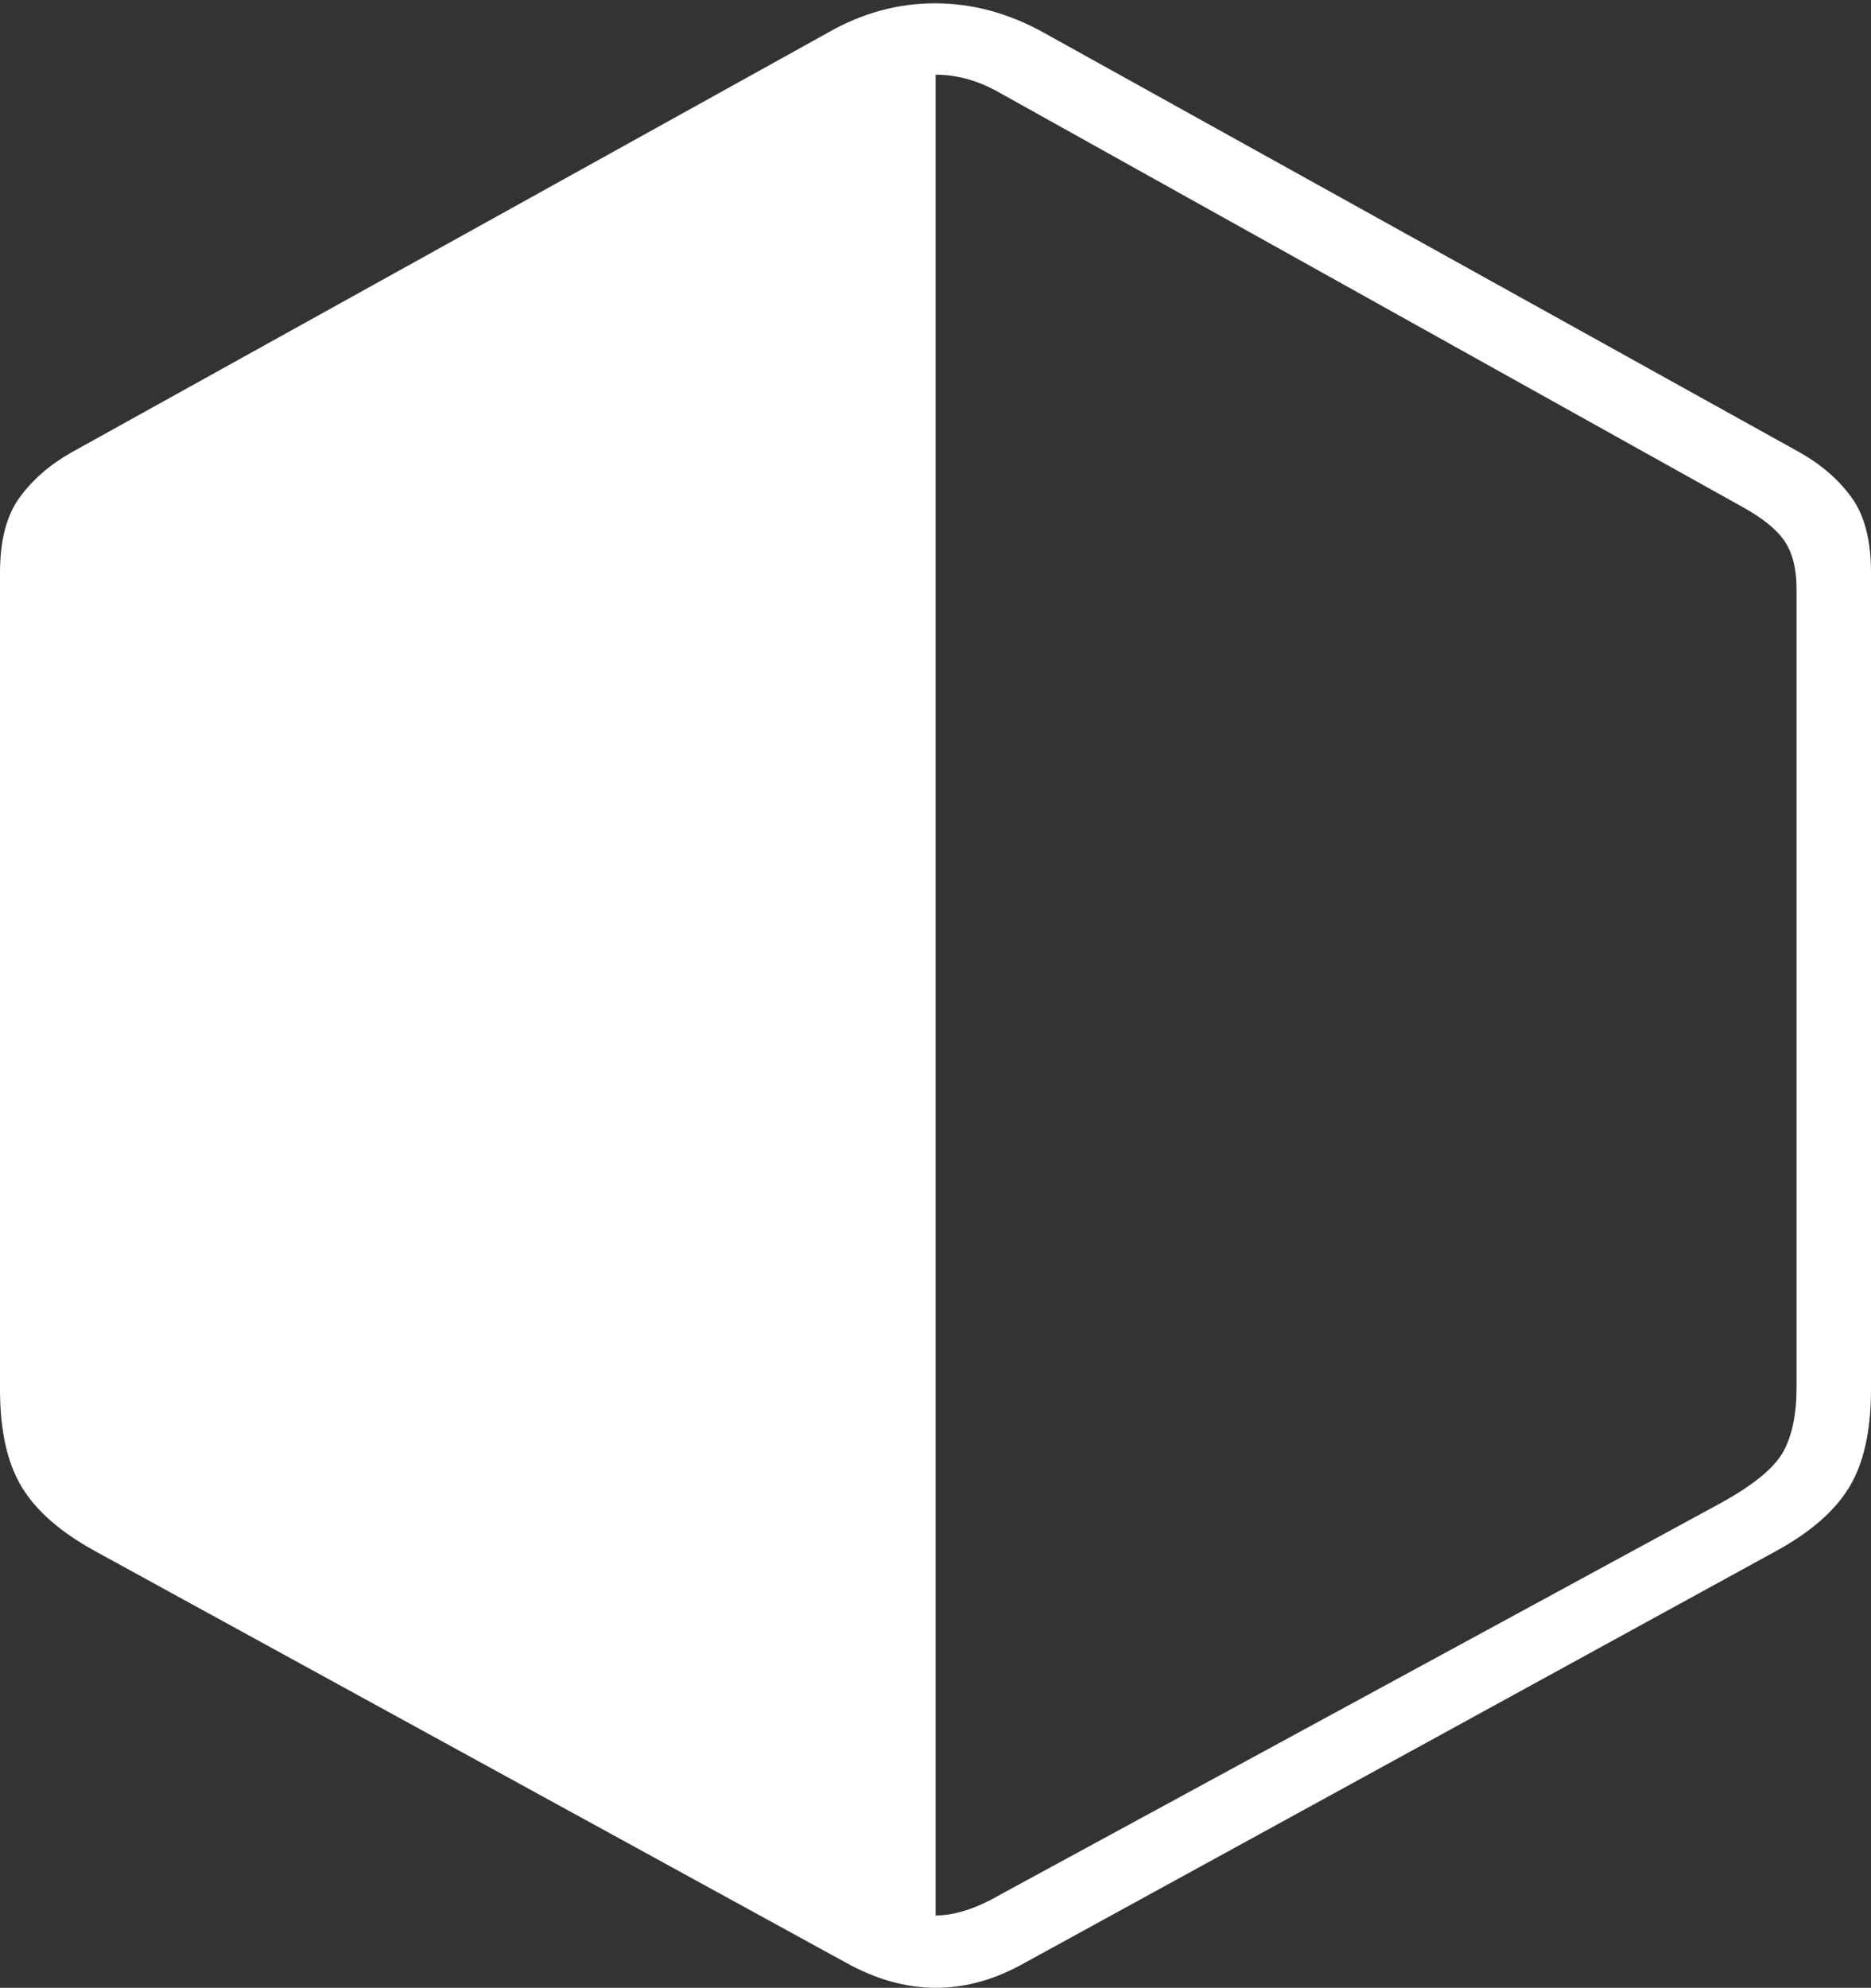 <?xml version="1.0" encoding="UTF-8"?>
<!--Generator: Apple Native CoreSVG 175-->
<!DOCTYPE svg
PUBLIC "-//W3C//DTD SVG 1.1//EN"
       "http://www.w3.org/Graphics/SVG/1.1/DTD/svg11.dtd">
<svg version="1.1" xmlns="http://www.w3.org/2000/svg" xmlns:xlink="http://www.w3.org/1999/xlink" width="19.245" height="20.444">
 <rect width="100%" height="100%" fill="#333333" stroke="none"/>
 <g>
  <rect height="20.444" opacity="0" width="19.245" x="0" y="0"/>
  <path d="M0.982 15.955L8.697 20.183Q9.631 20.705 10.548 20.183L18.263 15.955Q18.799 15.663 19.022 15.294Q19.245 14.925 19.245 14.289L19.245 5.89Q19.245 5.392 19.045 5.116Q18.844 4.84 18.514 4.654L10.738 0.337Q10.195 0.035 9.62 0.034Q9.044 0.033 8.514 0.337L0.733 4.654Q0.404 4.84 0.202 5.116Q0 5.392 0 5.89L0 14.289Q0 14.925 0.224 15.294Q0.448 15.663 0.982 15.955ZM9.624 0.768Q9.959 0.768 10.286 0.956L17.914 5.209Q18.236 5.385 18.358 5.568Q18.479 5.751 18.479 6.052L18.479 14.271Q18.479 14.683 18.342 14.931Q18.205 15.179 17.704 15.456L10.286 19.487Q9.918 19.7 9.624 19.7Z" fill="#ffffff"/>
 </g>
</svg>
